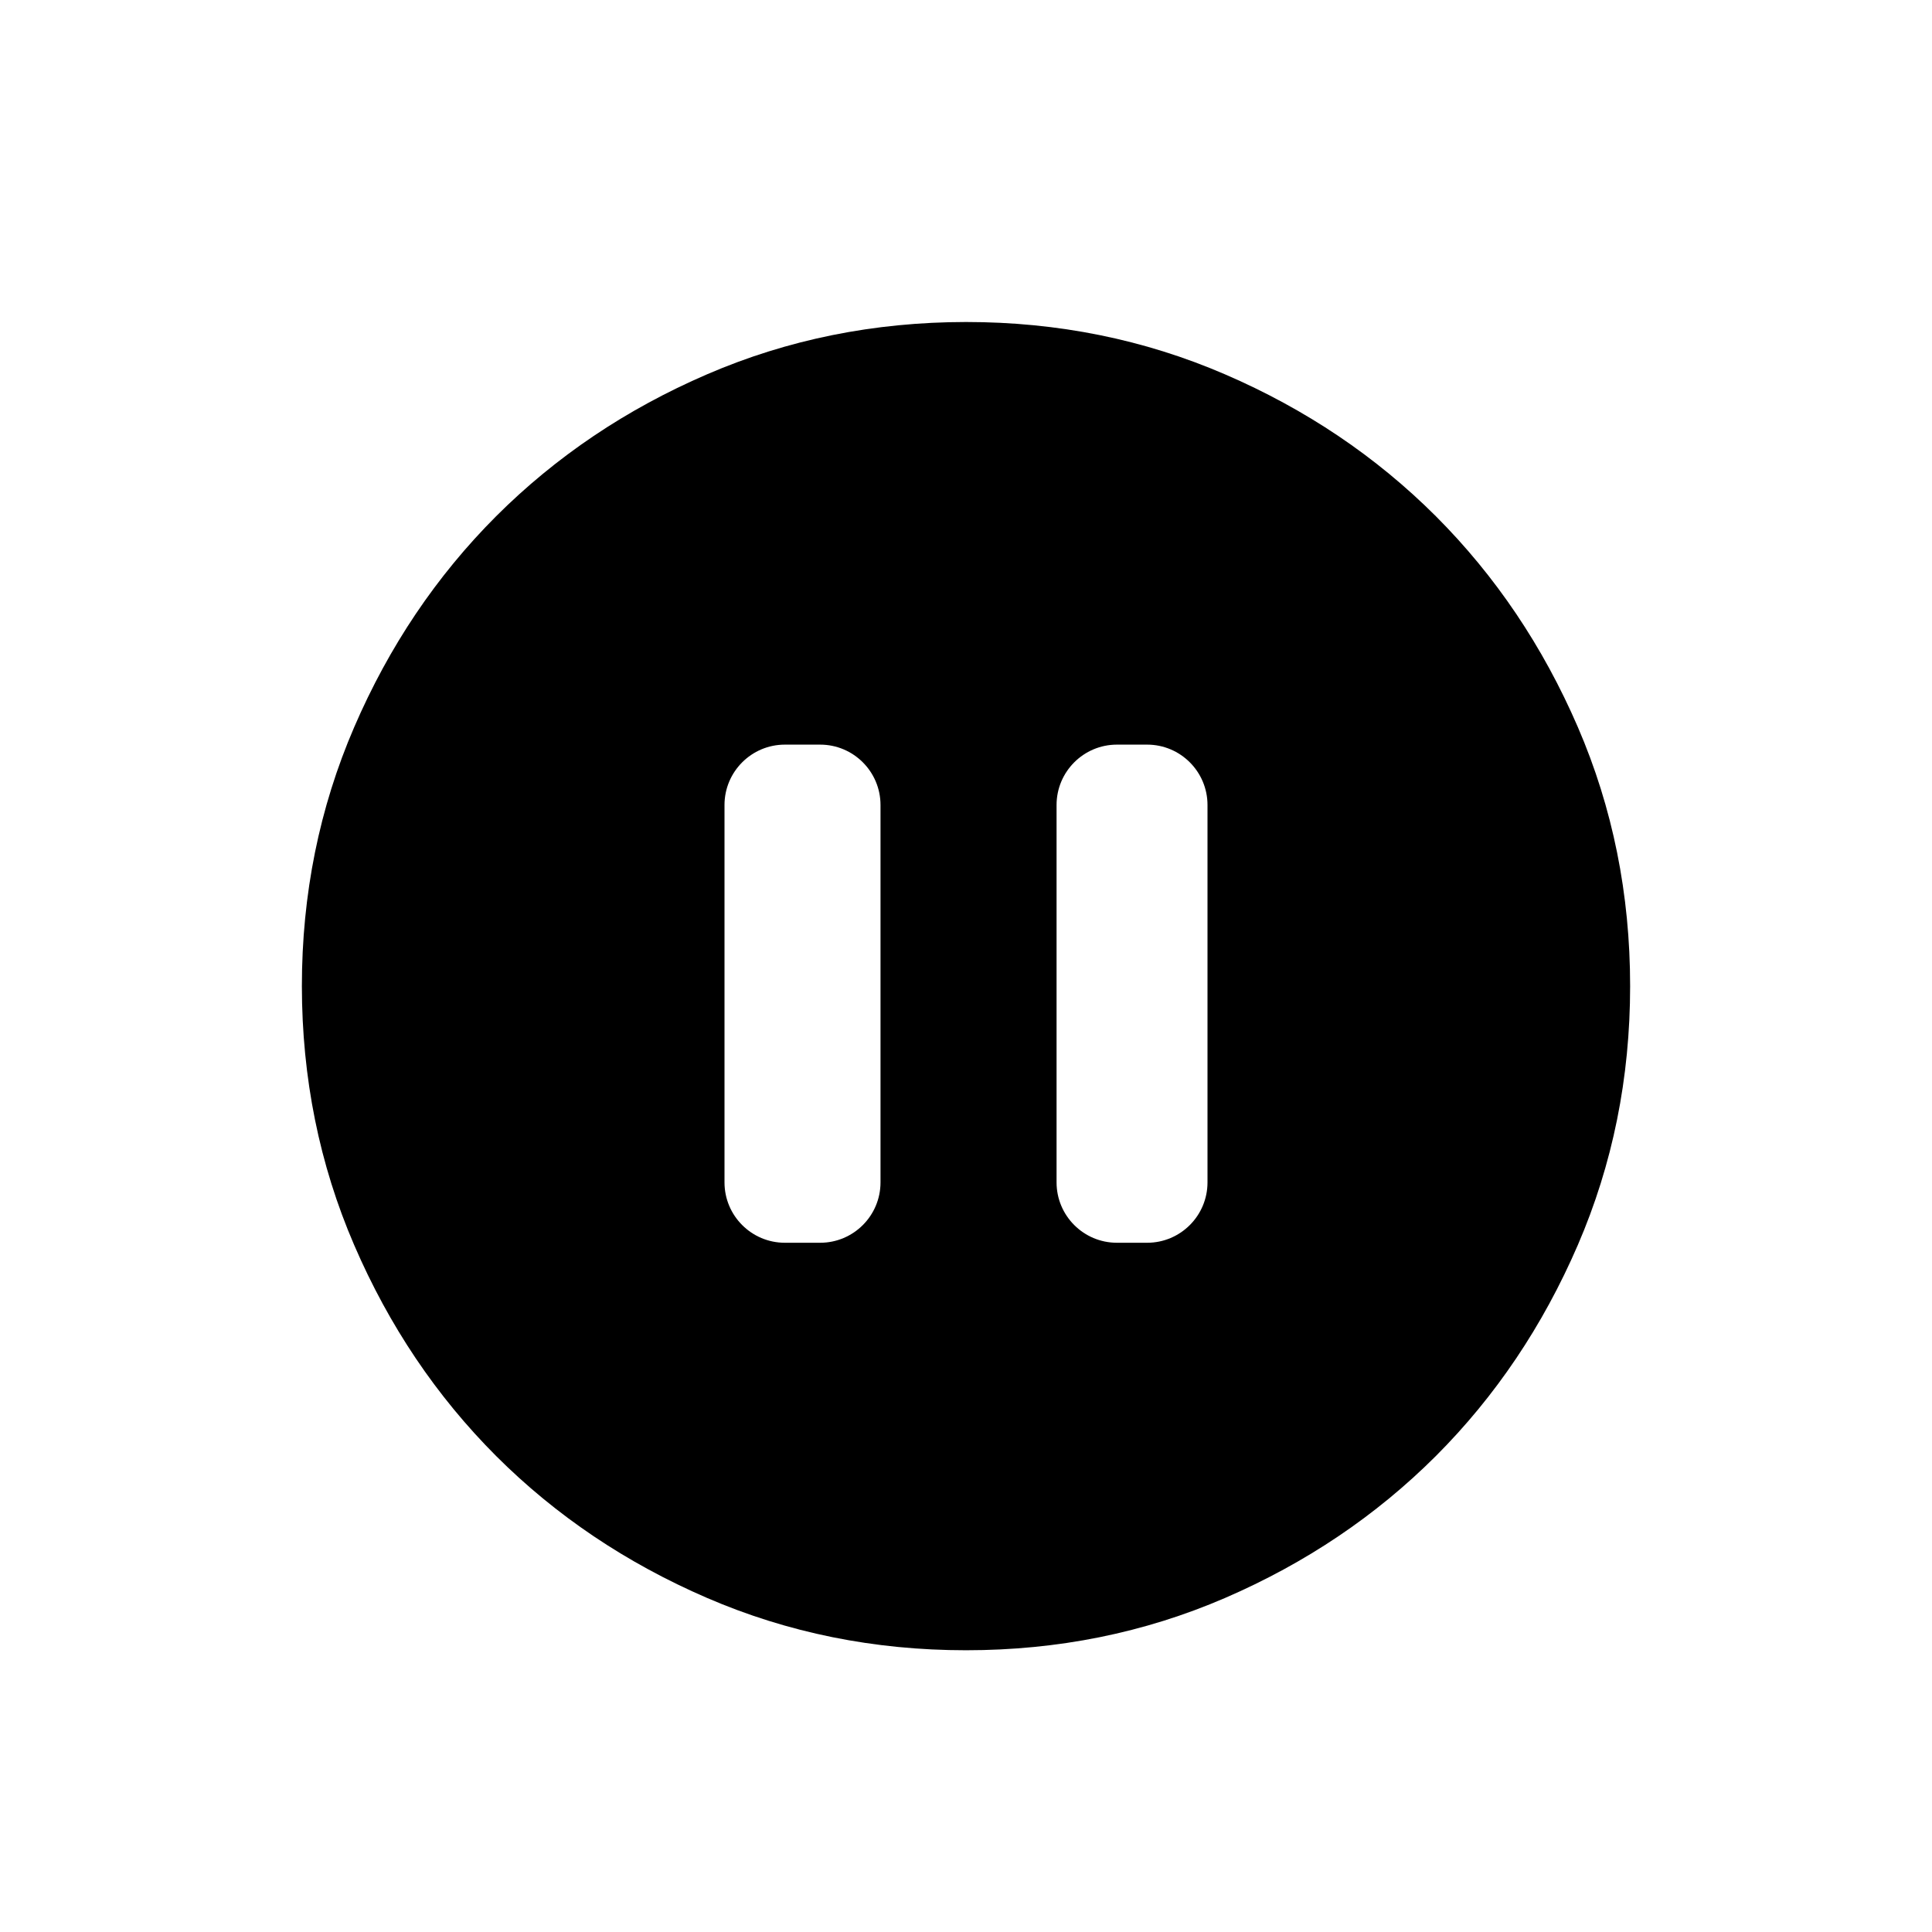 <svg width="24" height="24" viewBox="0 0 24 24" fill="none" xmlns="http://www.w3.org/2000/svg">
<path fill-rule="evenodd" clip-rule="evenodd" d="M8.783 19.85C9.786 20.283 10.859 20.5 12 20.5C13.141 20.5 14.214 20.284 15.217 19.851C16.221 19.417 17.094 18.829 17.837 18.087C18.579 17.344 19.166 16.471 19.6 15.467C20.033 14.464 20.25 13.391 20.25 12.25C20.25 11.109 20.034 10.036 19.601 9.033C19.167 8.029 18.579 7.156 17.837 6.413C17.094 5.671 16.221 5.083 15.217 4.65C14.214 4.217 13.141 4 12 4C10.859 4.001 9.786 4.217 8.783 4.65C7.779 5.083 6.906 5.671 6.163 6.413C5.421 7.156 4.833 8.029 4.4 9.033C3.967 10.036 3.75 11.109 3.75 12.25C3.751 13.391 3.967 14.464 4.4 15.467C4.833 16.471 5.421 17.344 6.163 18.087C6.906 18.829 7.779 19.416 8.783 19.85ZM9 10C9 9.586 9.336 9.25 9.75 9.25H10.188C10.602 9.25 10.938 9.586 10.938 10C10.938 10 10.938 14.273 10.938 14.688C10.938 15.102 10.602 15.438 10.188 15.438H9.75C9.336 15.438 9 15.102 9 14.688C9 14.688 9 10.414 9 10ZM13.875 9.25C13.461 9.25 13.125 9.586 13.125 10V14.688C13.125 15.102 13.461 15.438 13.875 15.438H14.25C14.664 15.438 15 15.102 15 14.688V10C15 9.586 14.664 9.25 14.25 9.25H13.875Z" fill="black"/>
</svg>
